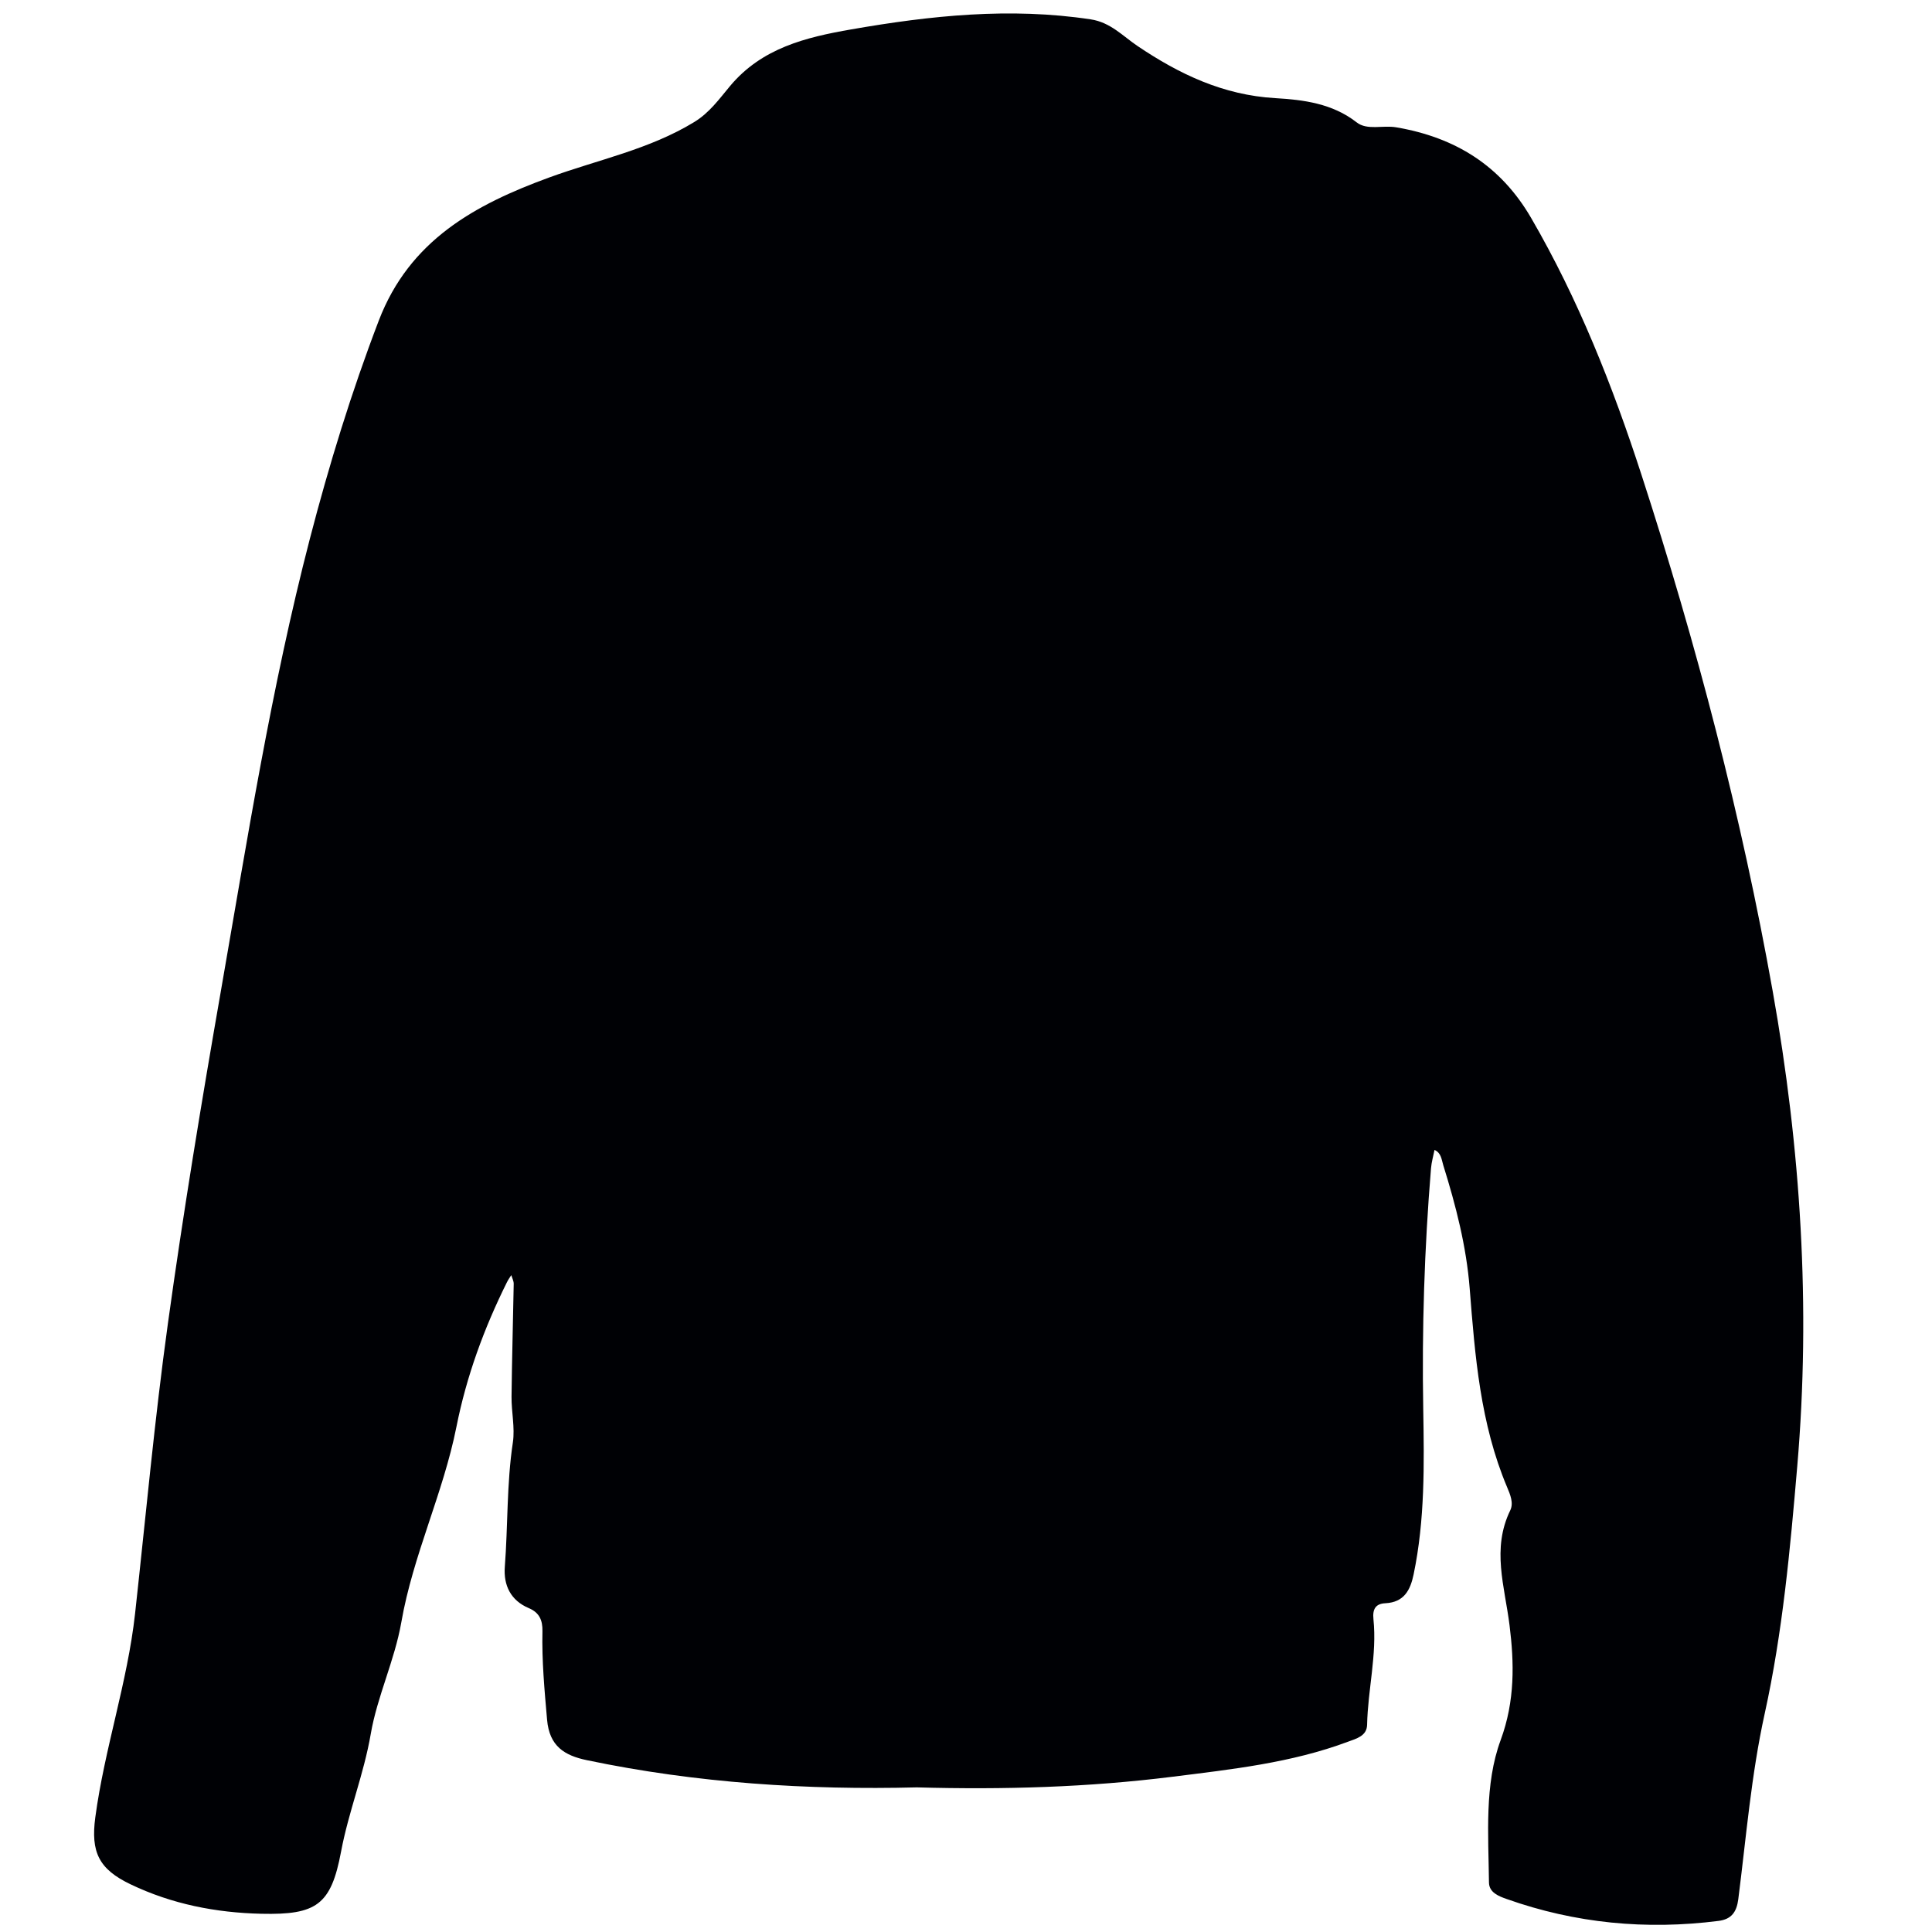 <?xml version="1.0" encoding="UTF-8"?>
<svg width="48px" height="48px" viewBox="0 0 48 48" version="1.1" xmlns="http://www.w3.org/2000/svg" xmlns:xlink="http://www.w3.org/1999/xlink">
    <!-- Generator: Sketch 53 (72520) - https://sketchapp.com -->
    <title>pullover</title>
    <desc>Created with Sketch.</desc>
    <g id="pullover" stroke="none" stroke-width="1" fill="none" fill-rule="evenodd">
        <g transform="translate(2, 0)" fill="#000105" id="Path">
            <path d="M20.777,44.407 C18.074,44.475 15.313,44.303 12.584,43.732 C12.023,43.615 11.65,43.385 11.592,42.727 C11.528,41.992 11.46,41.262 11.477,40.526 C11.482,40.258 11.403,40.065 11.139,39.954 C10.688,39.764 10.507,39.386 10.542,38.927 C10.621,37.898 10.587,36.863 10.742,35.837 C10.797,35.468 10.705,35.078 10.709,34.698 C10.719,33.765 10.747,32.832 10.763,31.898 C10.764,31.825 10.724,31.753 10.703,31.68 C10.666,31.738 10.625,31.795 10.595,31.856 C10.026,33.001 9.591,34.187 9.34,35.449 C9.012,37.1 8.261,38.636 7.971,40.303 C7.805,41.252 7.371,42.149 7.212,43.076 C7.04,44.079 6.66,45.01 6.474,46.001 C6.225,47.329 5.864,47.578 4.493,47.547 C3.364,47.521 2.272,47.308 1.243,46.815 C0.455,46.438 0.252,46.015 0.368,45.15 C0.597,43.442 1.166,41.803 1.356,40.088 C1.621,37.683 1.84,35.273 2.172,32.878 C2.554,30.119 3.008,27.369 3.487,24.625 C4.143,20.864 4.738,17.087 5.698,13.387 C6.174,11.554 6.73,9.743 7.41,7.967 C8.175,5.968 9.802,5.083 11.646,4.409 C12.853,3.968 14.13,3.715 15.248,3.032 C15.629,2.8 15.873,2.454 16.14,2.135 C16.931,1.192 18.019,0.927 19.145,0.731 C21.118,0.386 23.094,0.178 25.098,0.481 C25.589,0.555 25.893,0.894 26.26,1.142 C27.302,1.844 28.39,2.362 29.68,2.438 C30.382,2.479 31.101,2.568 31.707,3.041 C31.967,3.244 32.354,3.106 32.687,3.163 C34.159,3.413 35.285,4.116 36.04,5.414 C37.212,7.431 38.065,9.588 38.782,11.796 C40.148,16.002 41.268,20.279 42.043,24.63 C42.737,28.528 42.992,32.465 42.652,36.432 C42.476,38.494 42.289,40.551 41.844,42.572 C41.508,44.097 41.384,45.646 41.187,47.187 C41.146,47.504 41.017,47.683 40.699,47.724 C38.901,47.953 37.143,47.787 35.432,47.18 C35.236,47.111 34.995,47.02 34.993,46.768 C34.98,45.579 34.877,44.334 35.283,43.233 C35.644,42.255 35.62,41.307 35.504,40.378 C35.383,39.409 35.056,38.482 35.522,37.524 C35.61,37.341 35.521,37.132 35.443,36.947 C34.777,35.368 34.646,33.691 34.514,32.011 C34.432,30.965 34.17,29.952 33.859,28.954 C33.816,28.817 33.809,28.642 33.64,28.57 C33.61,28.721 33.566,28.873 33.553,29.026 C33.389,31.016 33.325,33.014 33.36,35.011 C33.383,36.382 33.404,37.759 33.121,39.115 C33.04,39.505 32.885,39.808 32.421,39.832 C32.187,39.843 32.095,39.964 32.123,40.231 C32.213,41.11 31.984,41.975 31.965,42.853 C31.959,43.129 31.702,43.195 31.489,43.273 C30.083,43.799 28.601,43.958 27.129,44.143 C25.046,44.404 22.952,44.467 20.777,44.407"></path>
        </g>
    </g>
</svg>